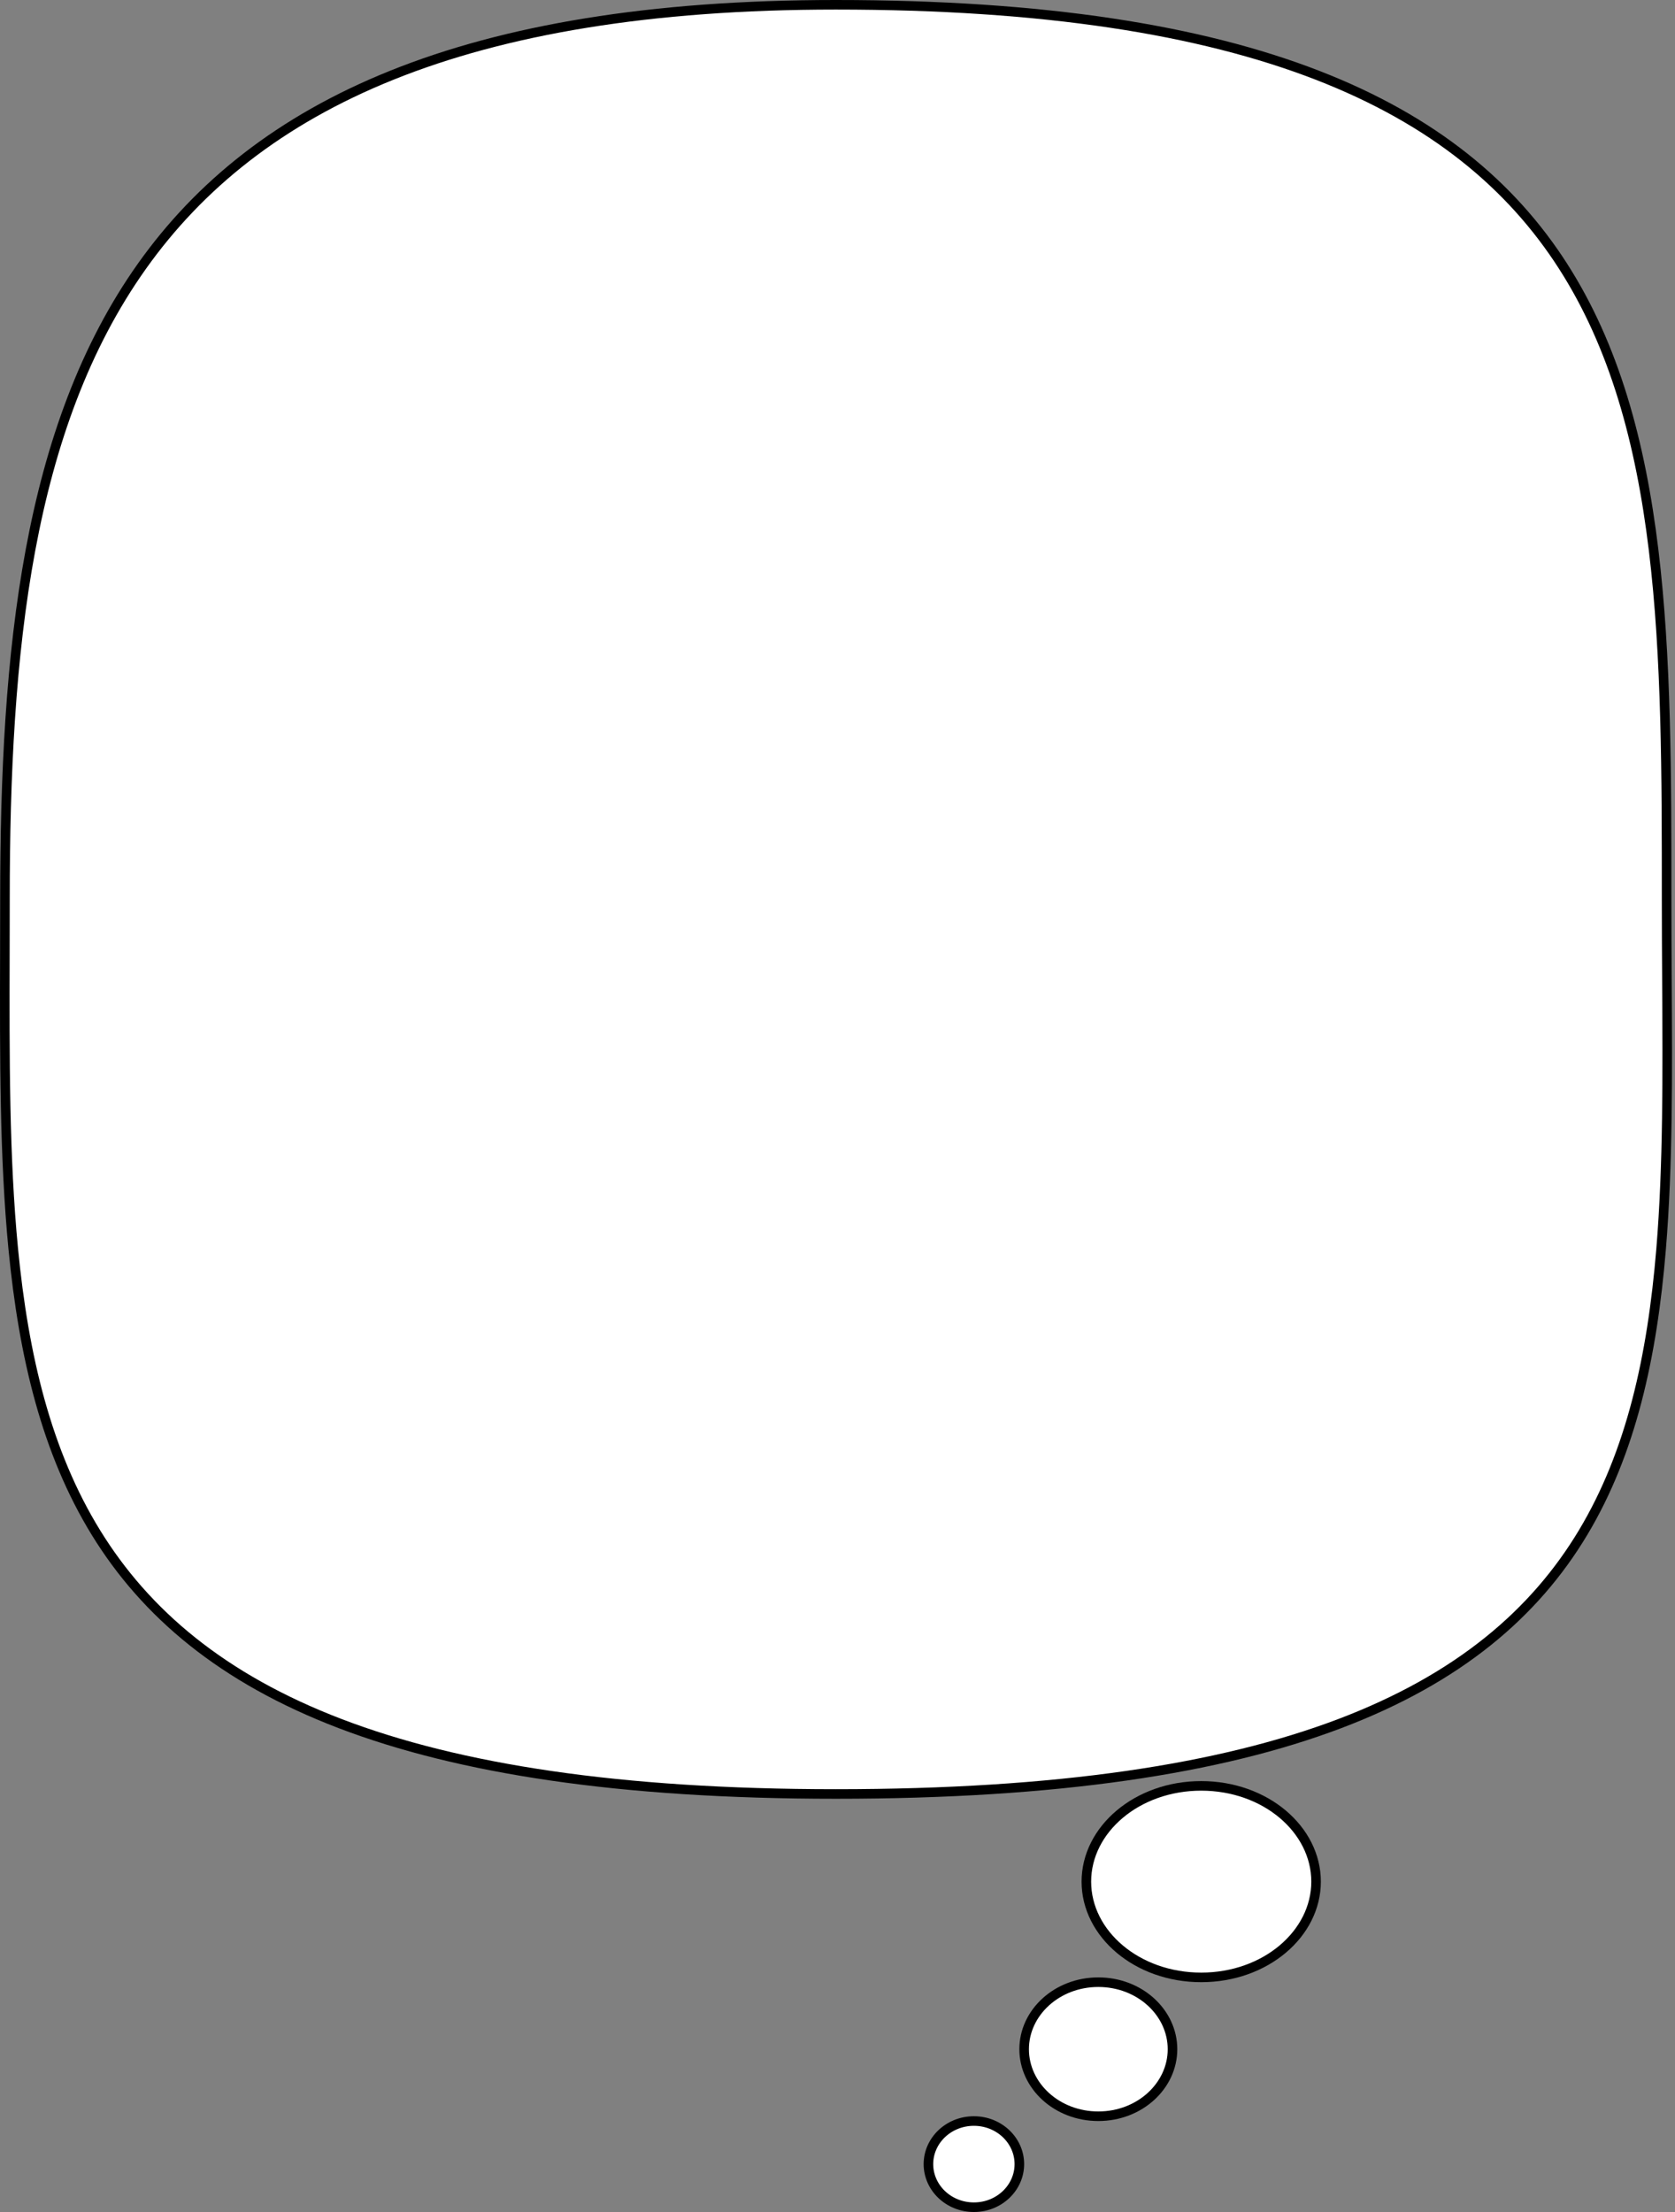 <svg width="350" height="462" viewBox="0 0 350 462" fill="none" xmlns="http://www.w3.org/2000/svg">
<rect x="0" y="0" width="350" height="462" fill="#808080" stroke="none"/>
<path d="M348.248 187.846C348.248 193.499 348.281 199.089 348.314 204.606C348.431 224.443 348.543 243.342 347.095 260.882C345.245 283.289 340.856 303.352 330.755 320.159C310.61 353.679 267.444 374.693 174.642 374.693C83.921 374.693 40.74 353.684 20.076 320.149C9.716 303.337 4.943 283.27 2.771 260.868C0.913 241.704 0.964 220.909 1.018 199.049C1.027 195.345 1.036 191.609 1.036 187.846C1.036 135.973 5.708 89.308 29.66 55.598C53.55 21.974 96.818 1 174.642 1C261.827 1 305.034 21.999 326.581 55.559C337.381 72.38 342.809 92.453 345.527 114.849C348.247 137.251 348.248 161.895 348.248 187.846Z" fill="white" stroke="black" stroke-width="2"/>
<path d="M275 393C275 403.889 264.425 413 251 413C237.575 413 227 403.889 227 393C227 382.111 237.575 373 251 373C264.425 373 275 382.111 275 393Z" fill="white" stroke="black" stroke-width="2"/>
<path d="M245 428C245 435.644 238.152 442 229.5 442C220.848 442 214 435.644 214 428C214 420.356 220.848 414 229.5 414C238.152 414 245 420.356 245 428Z" fill="white" stroke="black" stroke-width="2"/>
<path d="M213 452C213 456.925 208.793 461 203.5 461C198.207 461 194 456.925 194 452C194 447.075 198.207 443 203.5 443C208.793 443 213 447.075 213 452Z" fill="white" stroke="black" stroke-width="2"/>
</svg>
